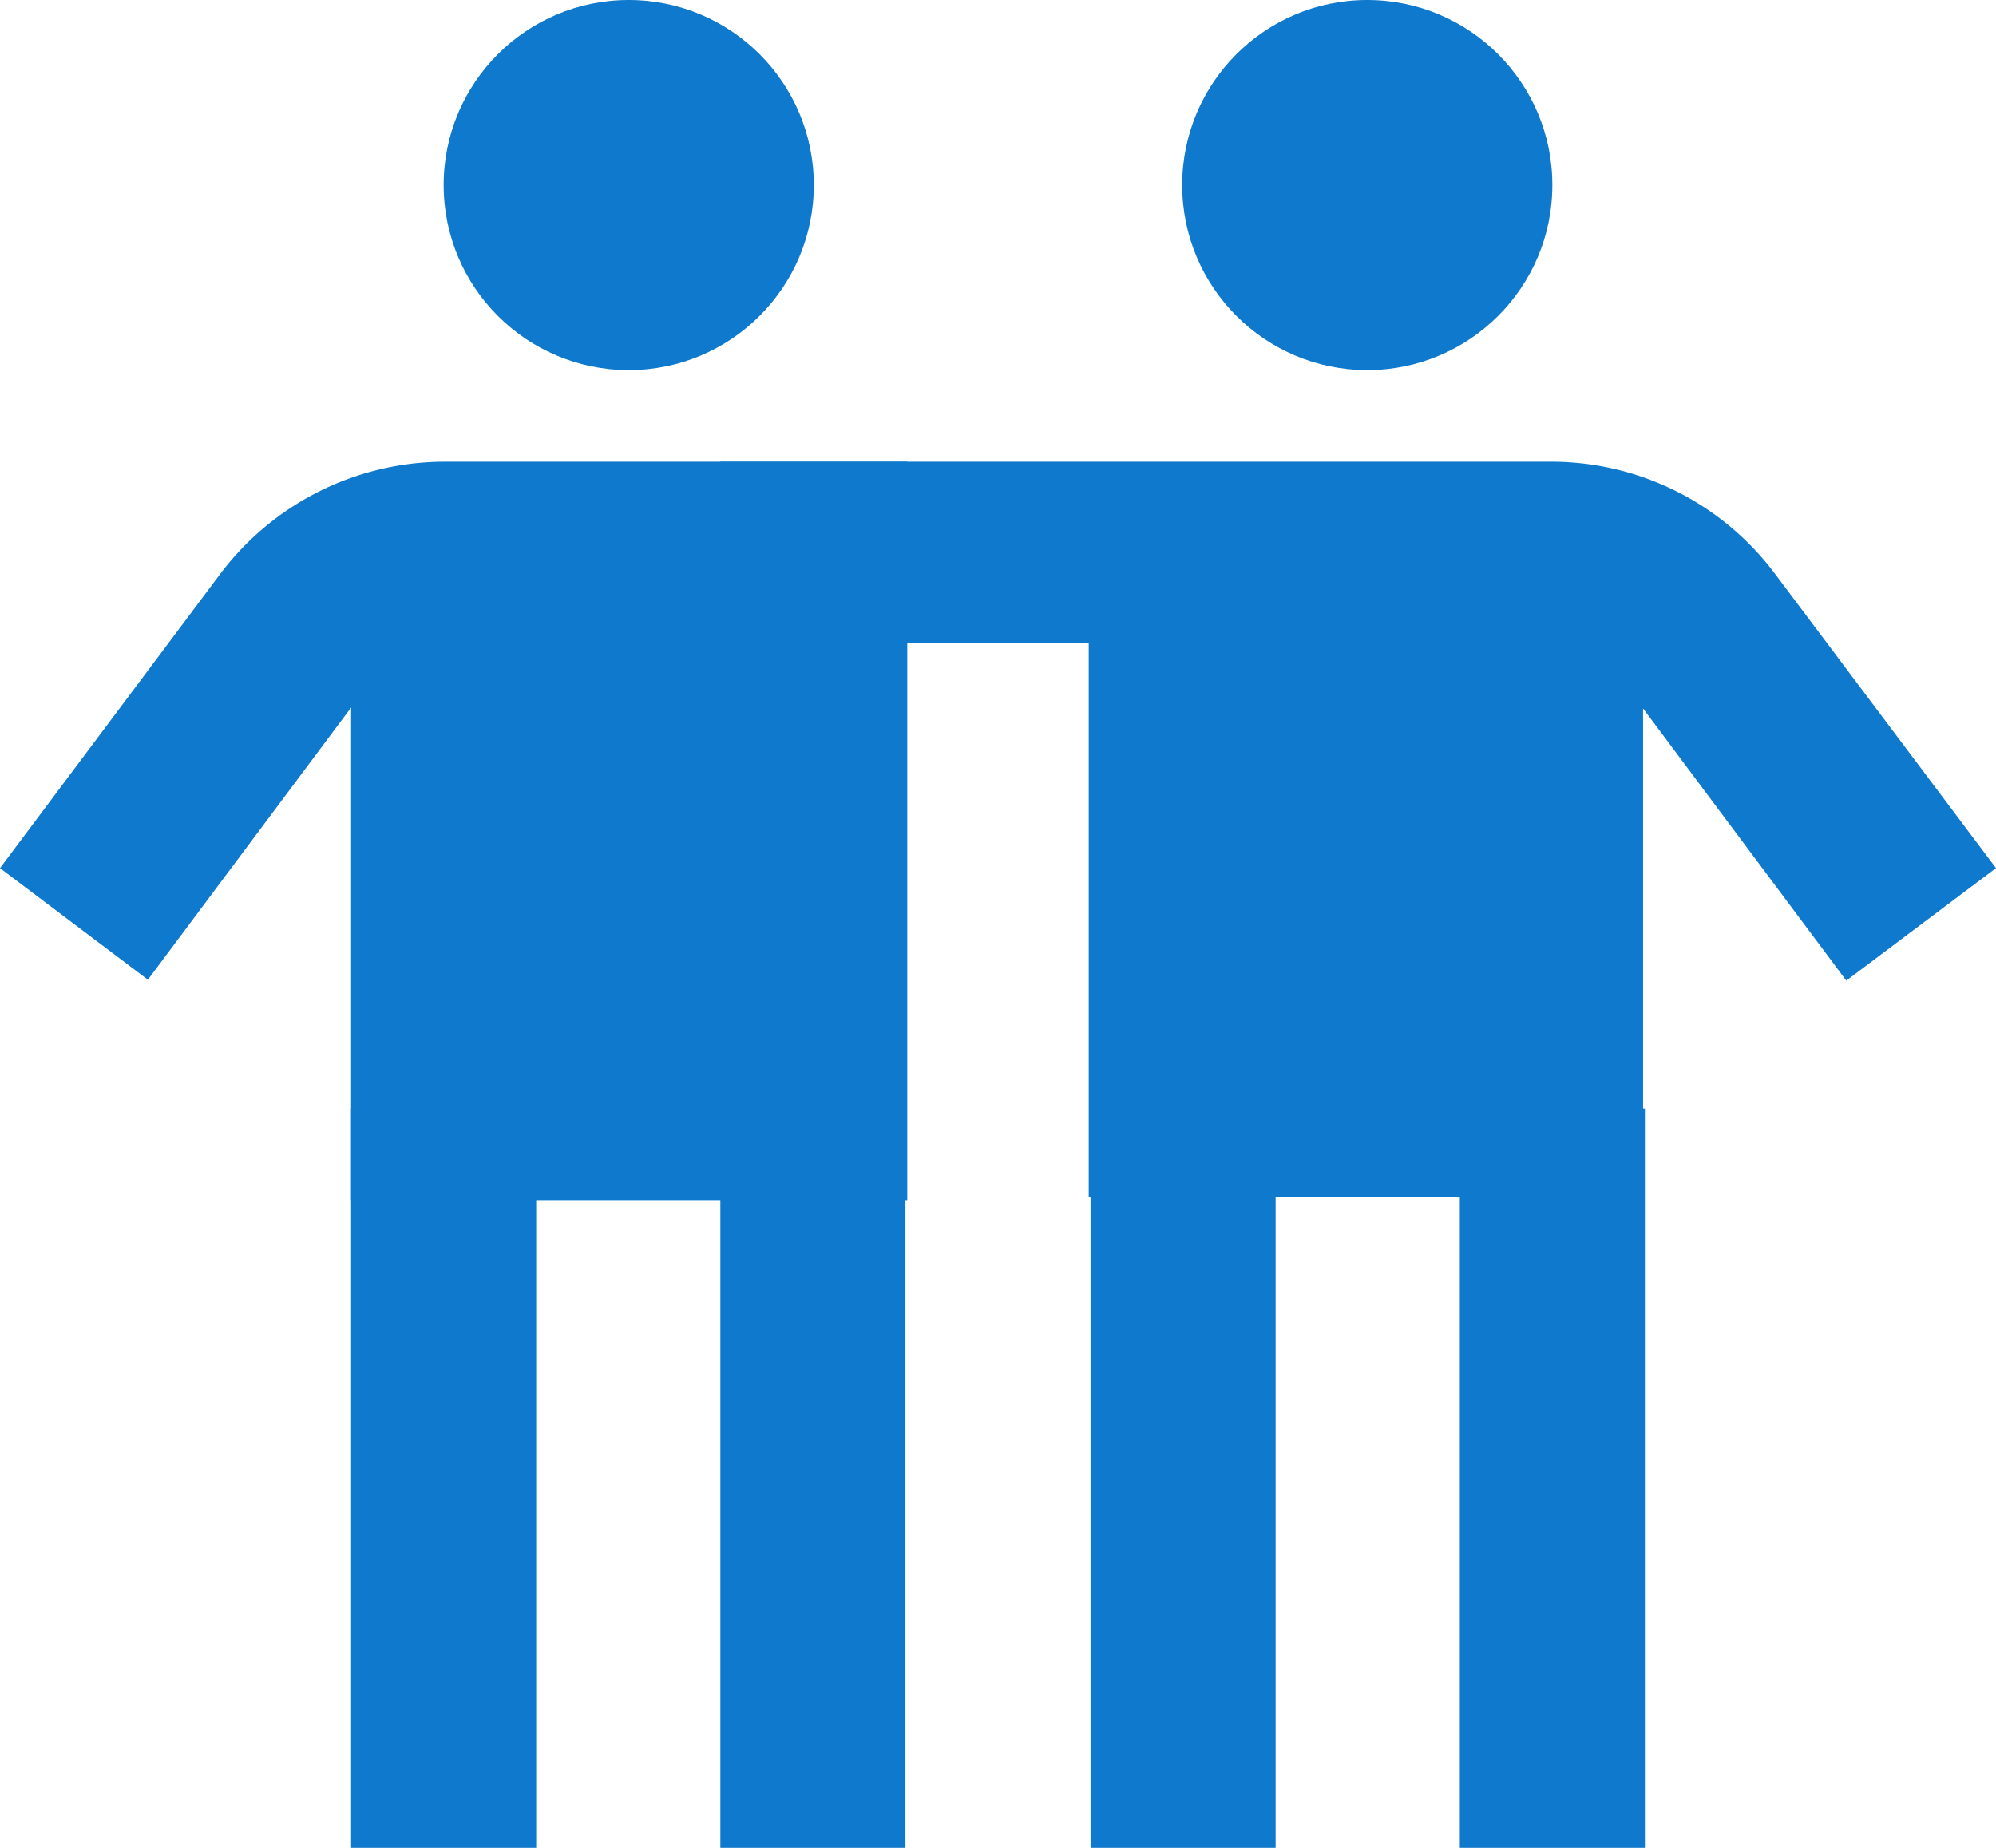 <svg xmlns="http://www.w3.org/2000/svg" viewBox="0 0 22 20.37"><defs><style>.cls-1{fill:#0f7acd;}</style></defs><title>co-investors</title><g id="Layer_2" data-name="Layer 2"><g id="Layer_1-2" data-name="Layer 1"><path class="cls-1" d="M22,9.57,19.56,6.32a3.08,3.08,0,0,0-2.45-1.23H7.94v2H12v6.11h6.11V7.81l2.24,3Z"/><rect class="cls-1" x="12.02" y="12.22" width="2.04" height="8.15"/><rect class="cls-1" x="16.09" y="12.22" width="2.04" height="8.15"/><circle class="cls-1" cx="15.07" cy="2.04" r="2.04"/><path class="cls-1" d="M4.89,5.09A3.1,3.1,0,0,0,2.44,6.31L0,9.57,1.63,10.8l2.24-3v5.43H10V5.09Z"/><rect class="cls-1" x="7.94" y="12.22" width="2.04" height="8.15"/><rect class="cls-1" x="3.87" y="12.22" width="2.04" height="8.15"/><circle class="cls-1" cx="6.93" cy="2.04" r="2.04"/></g></g></svg>
